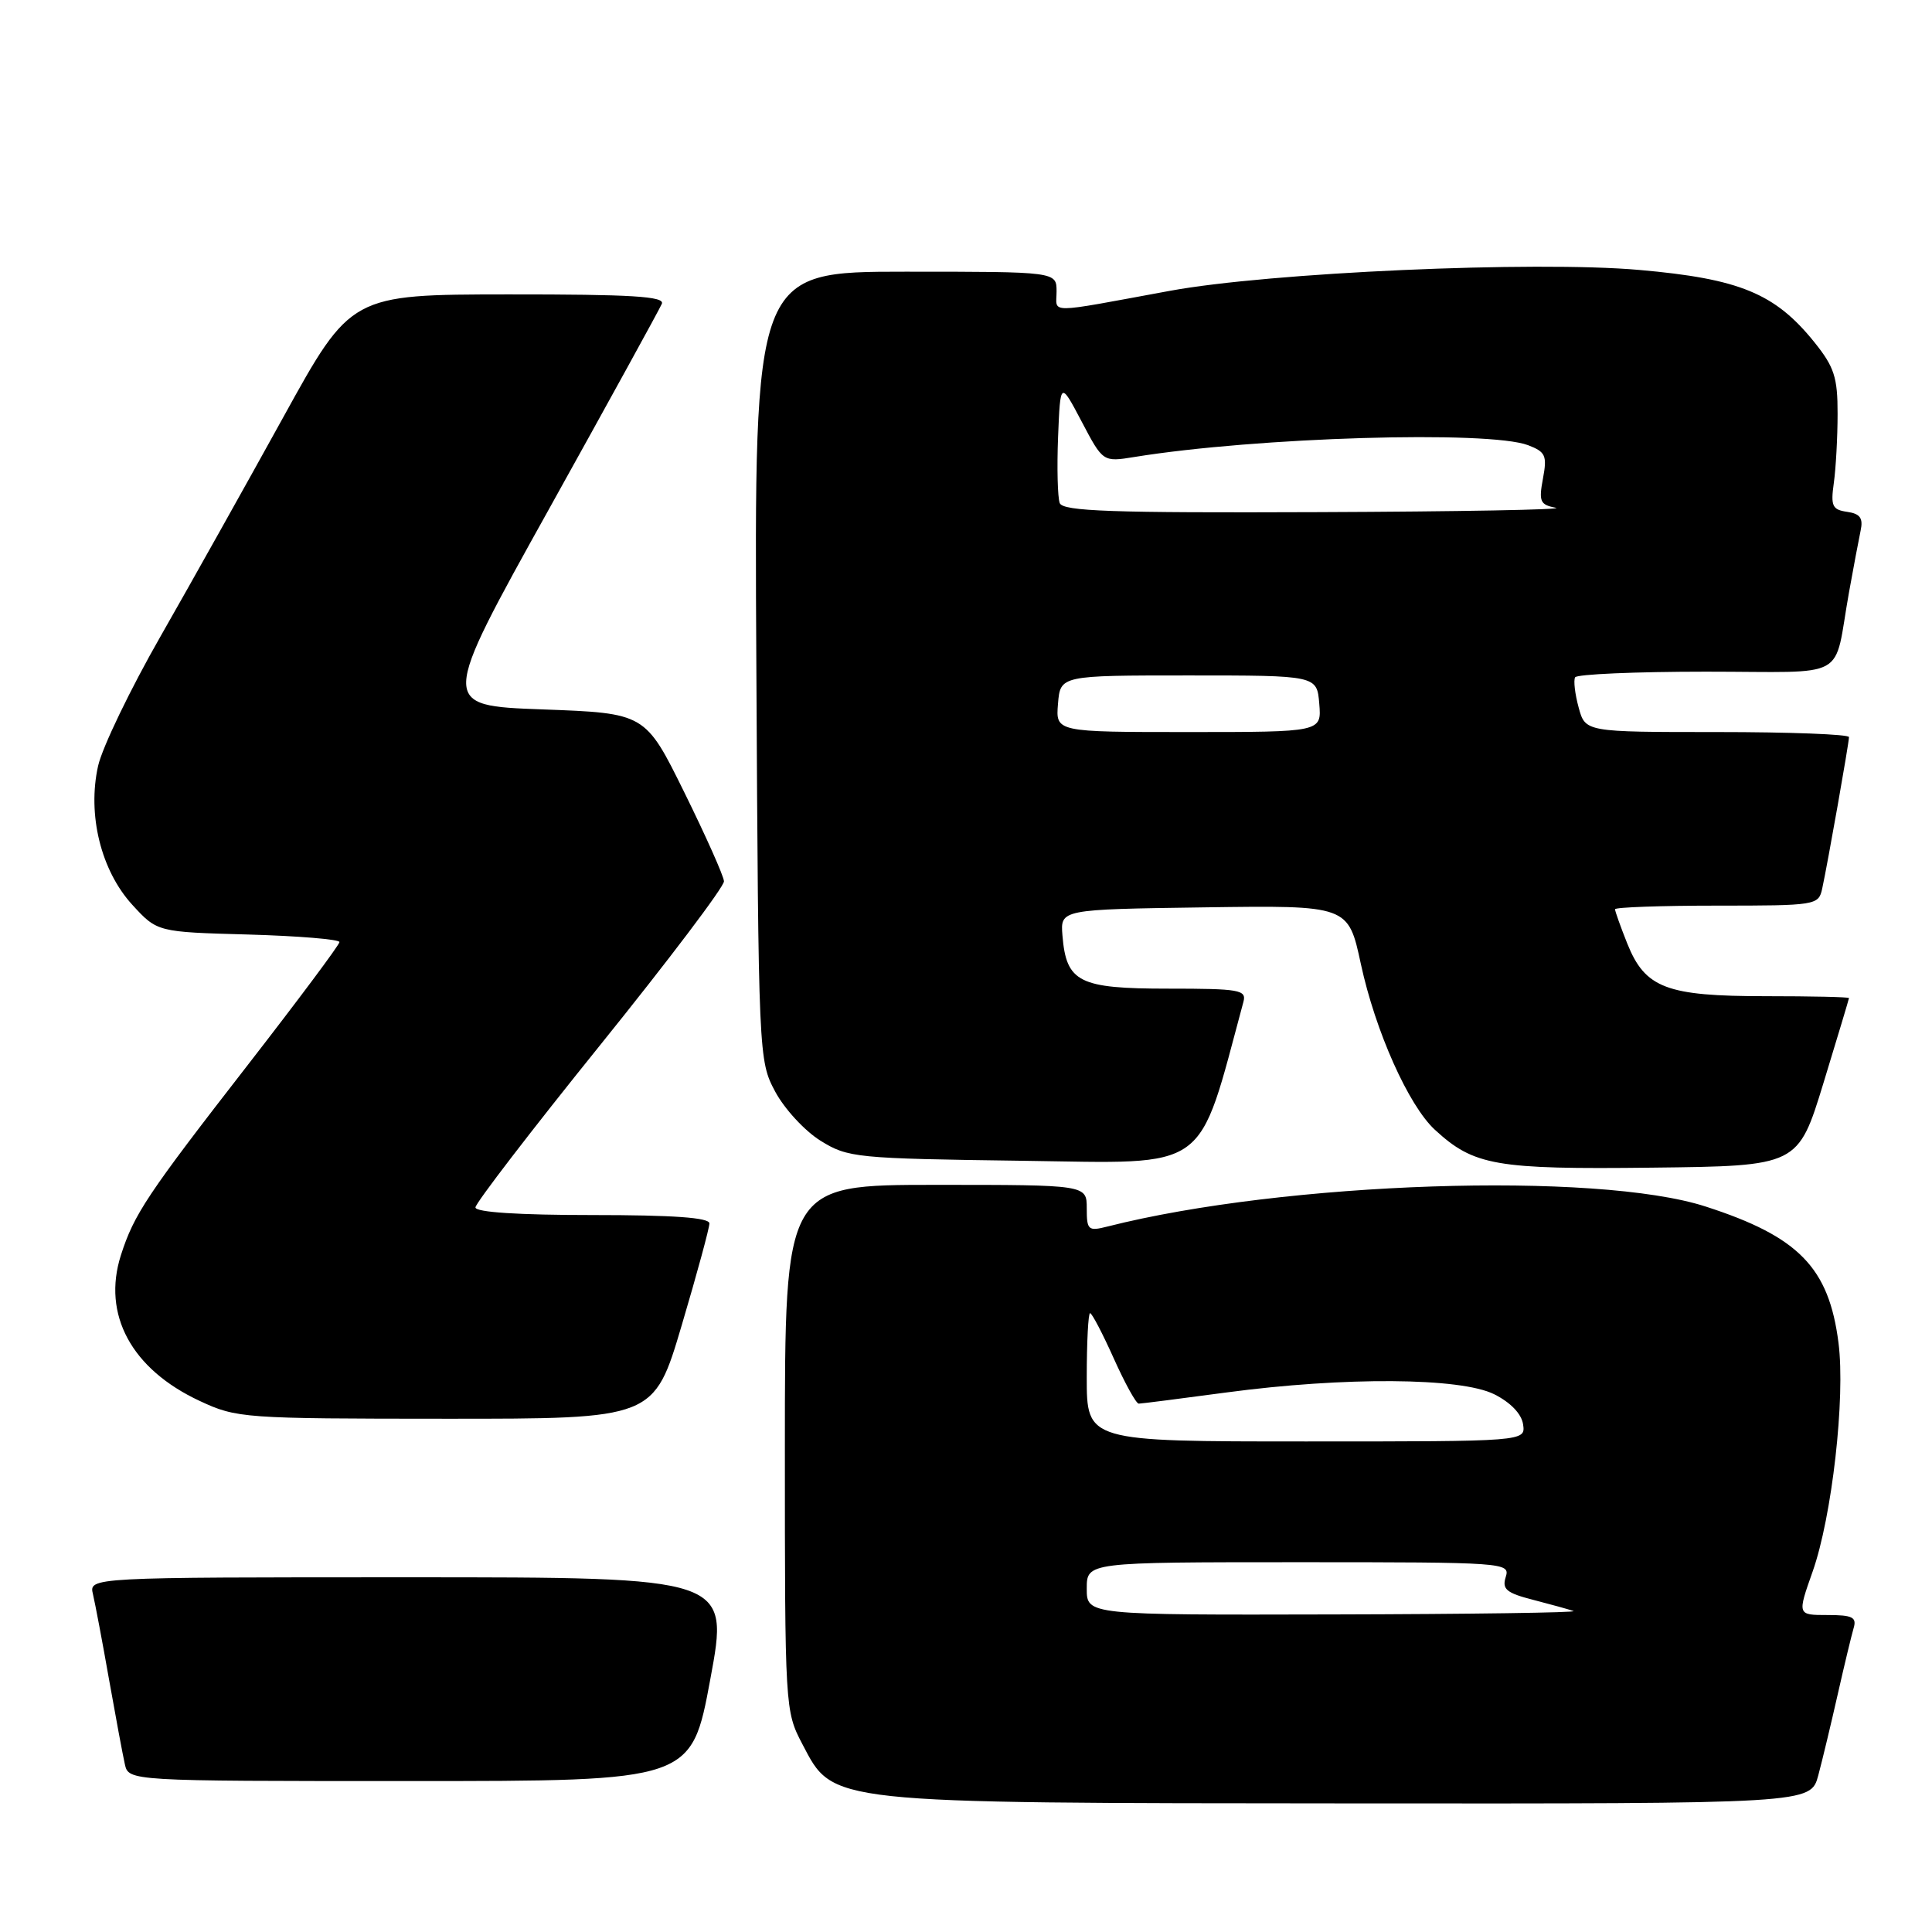 <?xml version="1.0" encoding="UTF-8" standalone="no"?>
<!DOCTYPE svg PUBLIC "-//W3C//DTD SVG 1.1//EN" "http://www.w3.org/Graphics/SVG/1.1/DTD/svg11.dtd" >
<svg xmlns="http://www.w3.org/2000/svg" xmlns:xlink="http://www.w3.org/1999/xlink" version="1.1" viewBox="0 0 256 256">
 <g >
 <path fill="currentColor"
d=" M 240.93 235.25 C 241.48 233.19 242.64 228.35 243.51 224.50 C 244.38 220.65 245.33 216.71 245.61 215.75 C 246.05 214.29 245.48 214.00 242.14 214.00 C 238.15 214.00 238.15 214.00 240.18 208.25 C 242.75 200.98 244.54 185.20 243.61 177.93 C 242.34 167.96 238.34 163.85 226.00 159.87 C 211.56 155.20 170.16 156.58 146.75 162.52 C 144.19 163.17 144.00 163.00 144.00 160.11 C 144.00 157.00 144.00 157.00 124.00 157.00 C 104.00 157.00 104.00 157.00 104.00 191.84 C 104.00 226.31 104.02 226.73 106.31 231.09 C 110.48 239.04 109.22 238.91 179.21 238.96 C 239.92 239.00 239.92 239.00 240.93 235.25 Z  M 94.12 222.50 C 96.63 209.00 96.63 209.00 54.21 209.00 C 11.78 209.00 11.78 209.00 12.32 211.25 C 12.61 212.49 13.57 217.55 14.44 222.50 C 15.32 227.45 16.26 232.51 16.54 233.75 C 17.04 236.00 17.04 236.00 54.33 236.00 C 91.62 236.00 91.62 236.00 94.12 222.50 Z  M 90.33 175.61 C 92.35 168.80 94.00 162.72 94.00 162.11 C 94.00 161.34 89.20 161.00 78.50 161.00 C 68.73 161.00 63.00 160.63 63.00 159.99 C 63.00 159.43 70.42 149.77 79.50 138.51 C 88.57 127.26 95.97 117.48 95.93 116.77 C 95.89 116.07 93.53 110.78 90.68 105.00 C 85.50 94.50 85.50 94.50 71.88 94.00 C 58.26 93.50 58.26 93.50 72.72 67.50 C 80.67 53.20 87.41 40.94 87.70 40.25 C 88.10 39.27 83.66 39.00 67.36 39.01 C 46.50 39.03 46.50 39.03 37.55 55.26 C 32.62 64.19 25.31 77.25 21.30 84.27 C 17.28 91.29 13.55 99.04 13.00 101.48 C 11.55 107.95 13.38 115.35 17.53 119.89 C 20.84 123.50 20.84 123.50 32.92 123.83 C 39.56 124.02 44.99 124.47 44.98 124.83 C 44.97 125.20 39.54 132.47 32.92 141.00 C 19.45 158.34 17.77 160.87 16.02 166.32 C 13.51 174.18 17.42 181.42 26.46 185.63 C 31.36 187.92 32.25 187.98 59.08 187.99 C 86.66 188.00 86.66 188.00 90.33 175.61 Z  M 241.62 143.50 C 243.47 137.45 244.99 132.39 245.00 132.25 C 245.00 132.11 240.03 132.00 233.95 132.00 C 220.80 132.00 217.99 130.93 215.62 125.02 C 214.73 122.79 214.00 120.74 214.00 120.48 C 214.00 120.22 220.07 120.00 227.48 120.00 C 240.65 120.00 240.97 119.95 241.45 117.75 C 242.19 114.34 245.00 98.44 245.00 97.67 C 245.00 97.30 237.14 97.00 227.53 97.00 C 210.06 97.00 210.06 97.00 209.18 93.75 C 208.69 91.96 208.48 90.16 208.71 89.75 C 208.93 89.34 216.73 89.00 226.04 89.00 C 245.32 89.00 242.87 90.36 245.00 78.50 C 245.59 75.20 246.29 71.52 246.54 70.32 C 246.90 68.65 246.48 68.07 244.75 67.82 C 242.79 67.54 242.56 67.05 242.99 64.00 C 243.26 62.08 243.49 57.95 243.49 54.84 C 243.50 50.01 243.05 48.62 240.41 45.34 C 235.21 38.88 230.52 36.94 217.23 35.77 C 203.35 34.54 168.18 36.11 155.00 38.54 C 138.40 41.59 140.00 41.58 140.00 38.63 C 140.00 36.00 140.00 36.00 119.97 36.00 C 99.93 36.00 99.93 36.00 100.22 88.25 C 100.50 140.04 100.52 140.54 102.72 144.65 C 103.94 146.93 106.64 149.86 108.72 151.15 C 112.36 153.41 113.37 153.51 135.54 153.81 C 160.56 154.16 158.60 155.57 164.76 132.75 C 165.19 131.16 164.25 131.00 154.77 131.00 C 142.96 131.00 141.29 130.16 140.78 123.96 C 140.50 120.50 140.50 120.50 159.58 120.23 C 178.65 119.96 178.65 119.96 180.32 127.73 C 182.24 136.63 186.64 146.49 190.13 149.70 C 195.30 154.46 198.18 154.96 218.87 154.72 C 238.25 154.50 238.25 154.50 241.62 143.50 Z  M 144.00 210.50 C 144.00 207.00 144.00 207.00 172.07 207.00 C 199.43 207.00 200.12 207.05 199.52 208.95 C 199.00 210.58 199.60 211.08 203.20 212.00 C 205.56 212.61 207.95 213.27 208.50 213.47 C 209.05 213.68 194.76 213.88 176.75 213.92 C 144.00 214.00 144.00 214.00 144.00 210.50 Z  M 144.00 182.50 C 144.00 177.82 144.20 174.00 144.44 174.00 C 144.69 174.00 146.10 176.70 147.58 180.00 C 149.06 183.30 150.55 186.00 150.89 185.99 C 151.22 185.99 156.45 185.32 162.50 184.51 C 178.14 182.42 193.54 182.52 198.00 184.75 C 200.17 185.84 201.62 187.35 201.82 188.75 C 202.14 191.00 202.14 191.00 173.07 191.00 C 144.00 191.00 144.00 191.00 144.00 182.50 Z  M 140.19 93.25 C 140.50 89.50 140.50 89.50 157.50 89.50 C 174.50 89.50 174.50 89.50 174.81 93.25 C 175.12 97.00 175.12 97.00 157.50 97.00 C 139.88 97.00 139.88 97.00 140.19 93.25 Z  M 140.42 66.66 C 140.14 65.92 140.04 61.98 140.20 57.91 C 140.50 50.50 140.50 50.50 143.33 55.87 C 146.15 61.23 146.15 61.23 150.33 60.55 C 166.51 57.93 197.26 57.01 202.48 58.99 C 204.80 59.88 205.02 60.37 204.45 63.41 C 203.88 66.45 204.07 66.89 206.15 67.28 C 207.44 67.53 193.30 67.79 174.72 67.86 C 147.27 67.97 140.84 67.75 140.42 66.66 Z "/>
</g>
</svg>